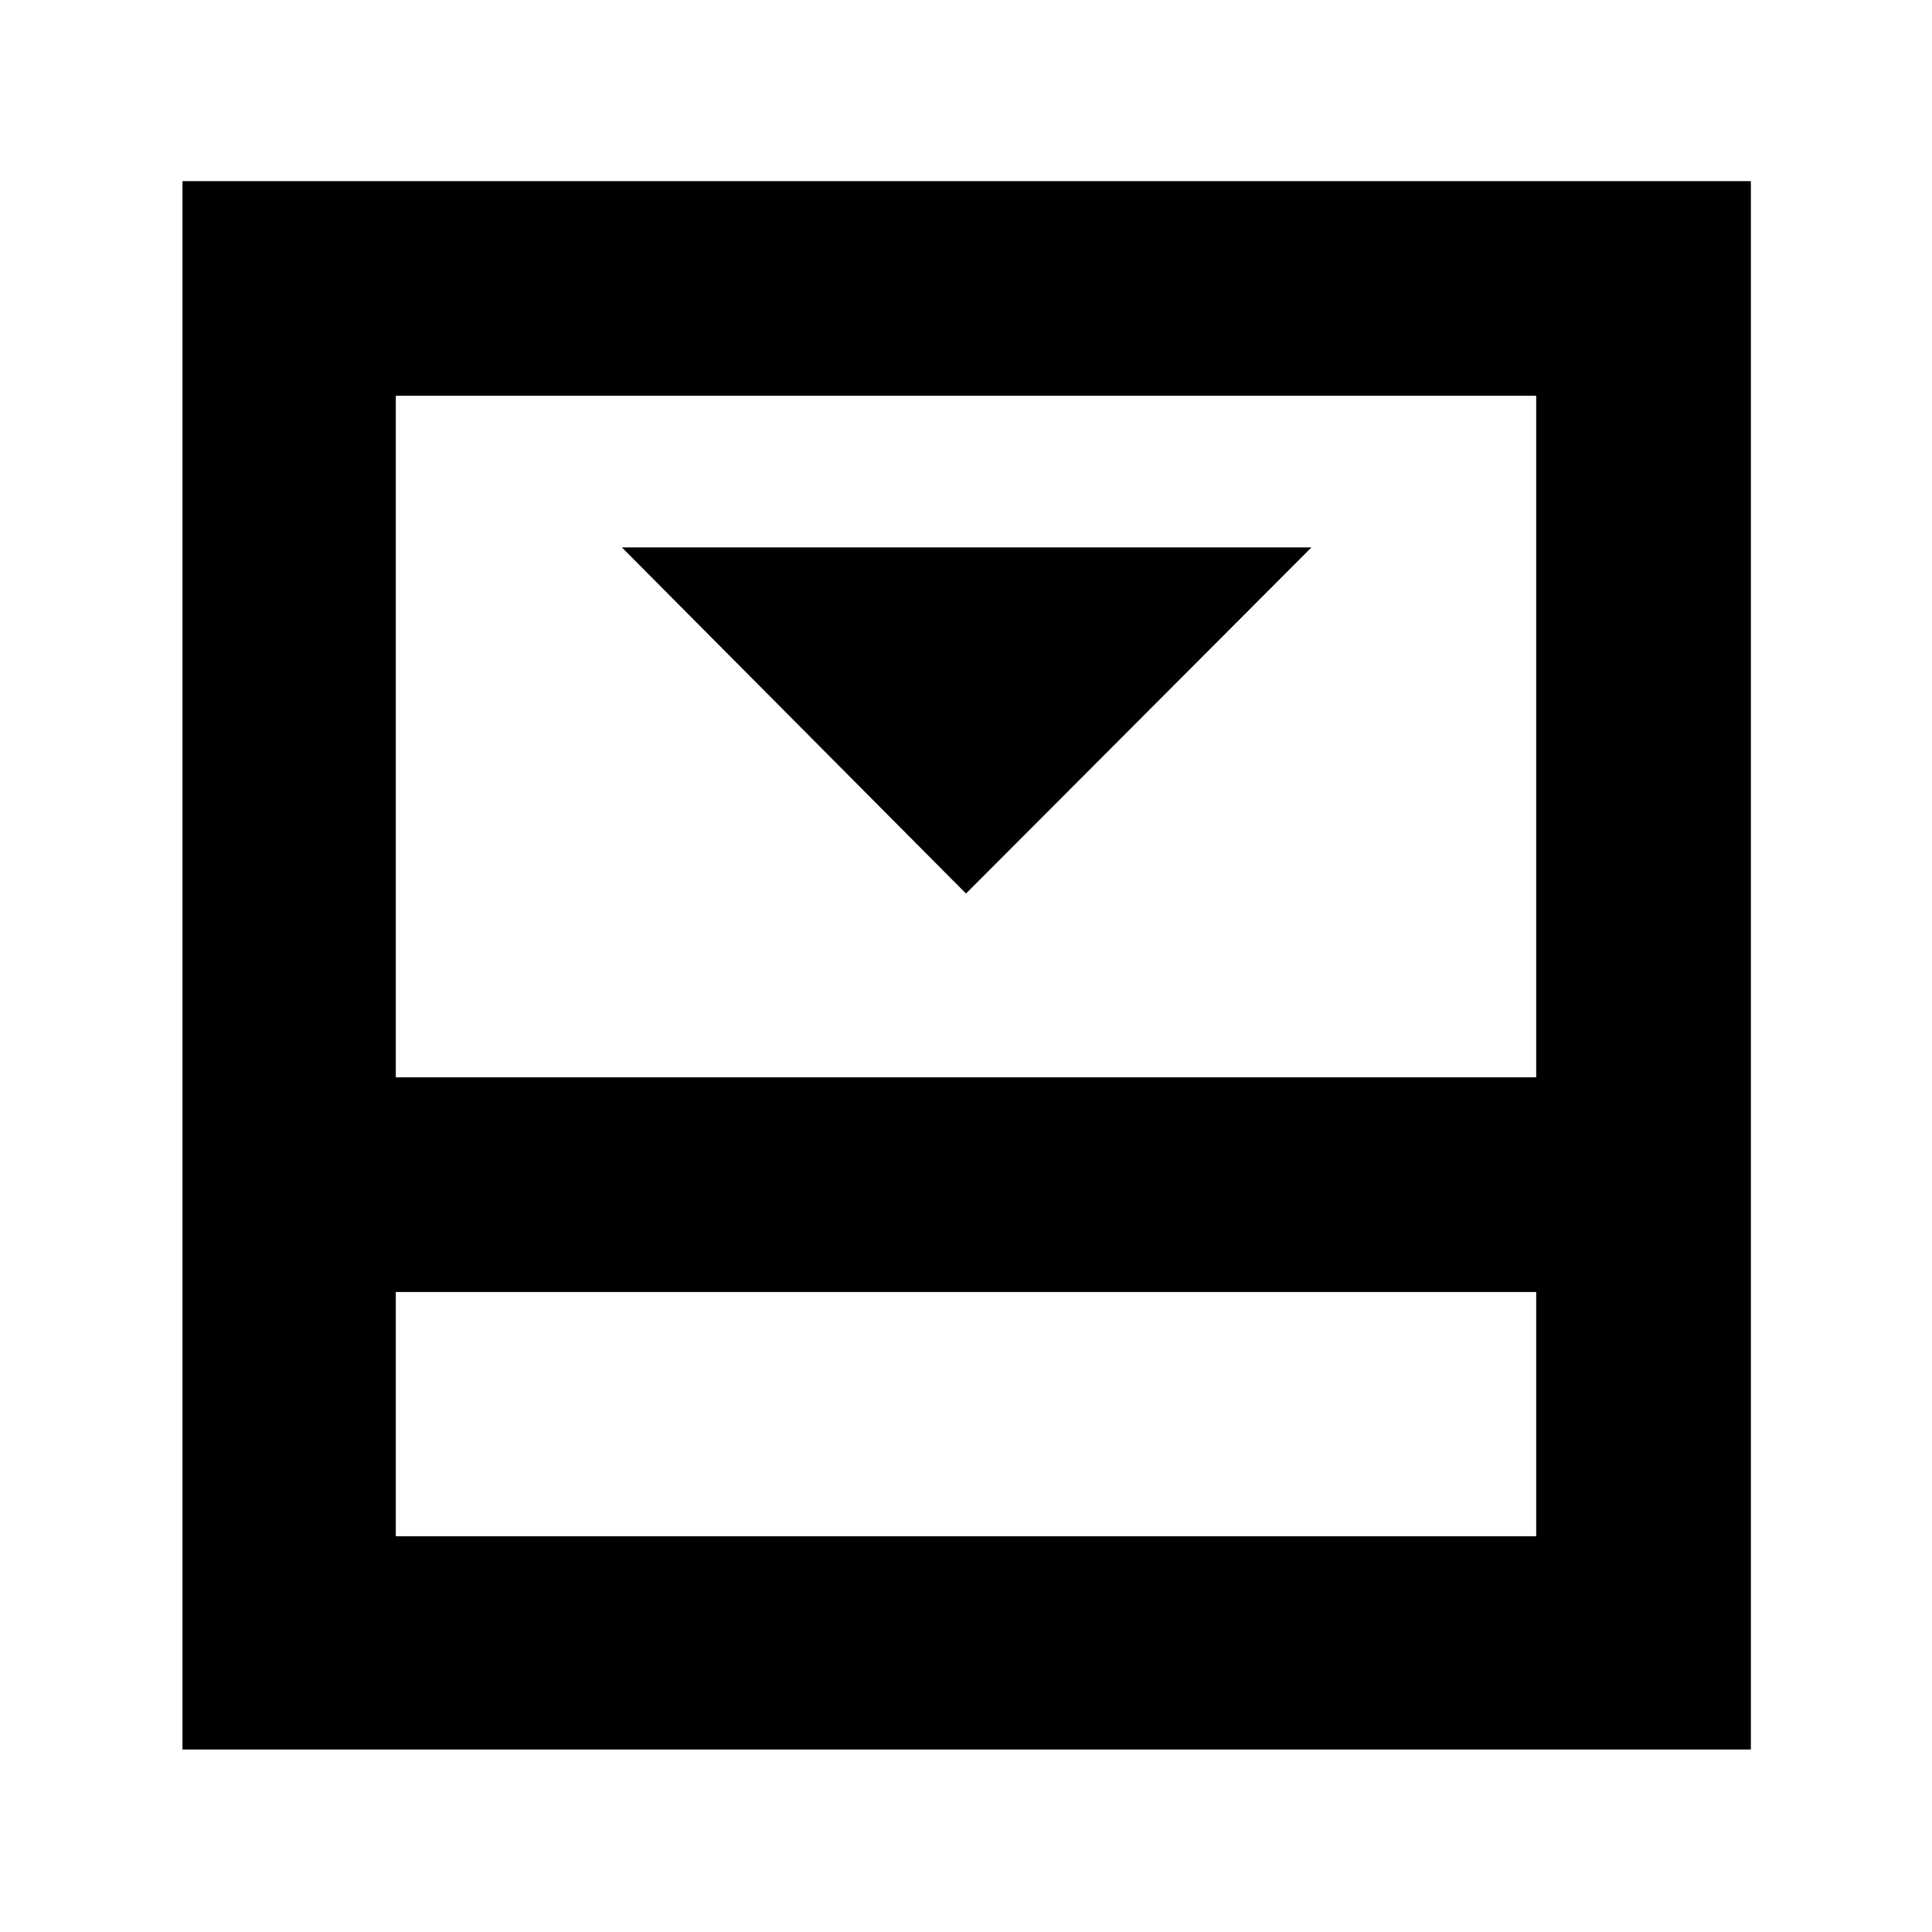 <svg xmlns="http://www.w3.org/2000/svg" height="40" viewBox="0 -960 960 960" width="40"><path d="m480-516 171.67-172H309l171 172ZM196.67-196.67h566.66V-318H196.67v121.33Zm0-228h566.66v-338.66H196.67v338.66Zm0 106.67v121.33V-318Zm-106 227.33V-870H870v779.33H90.67Z"/></svg>